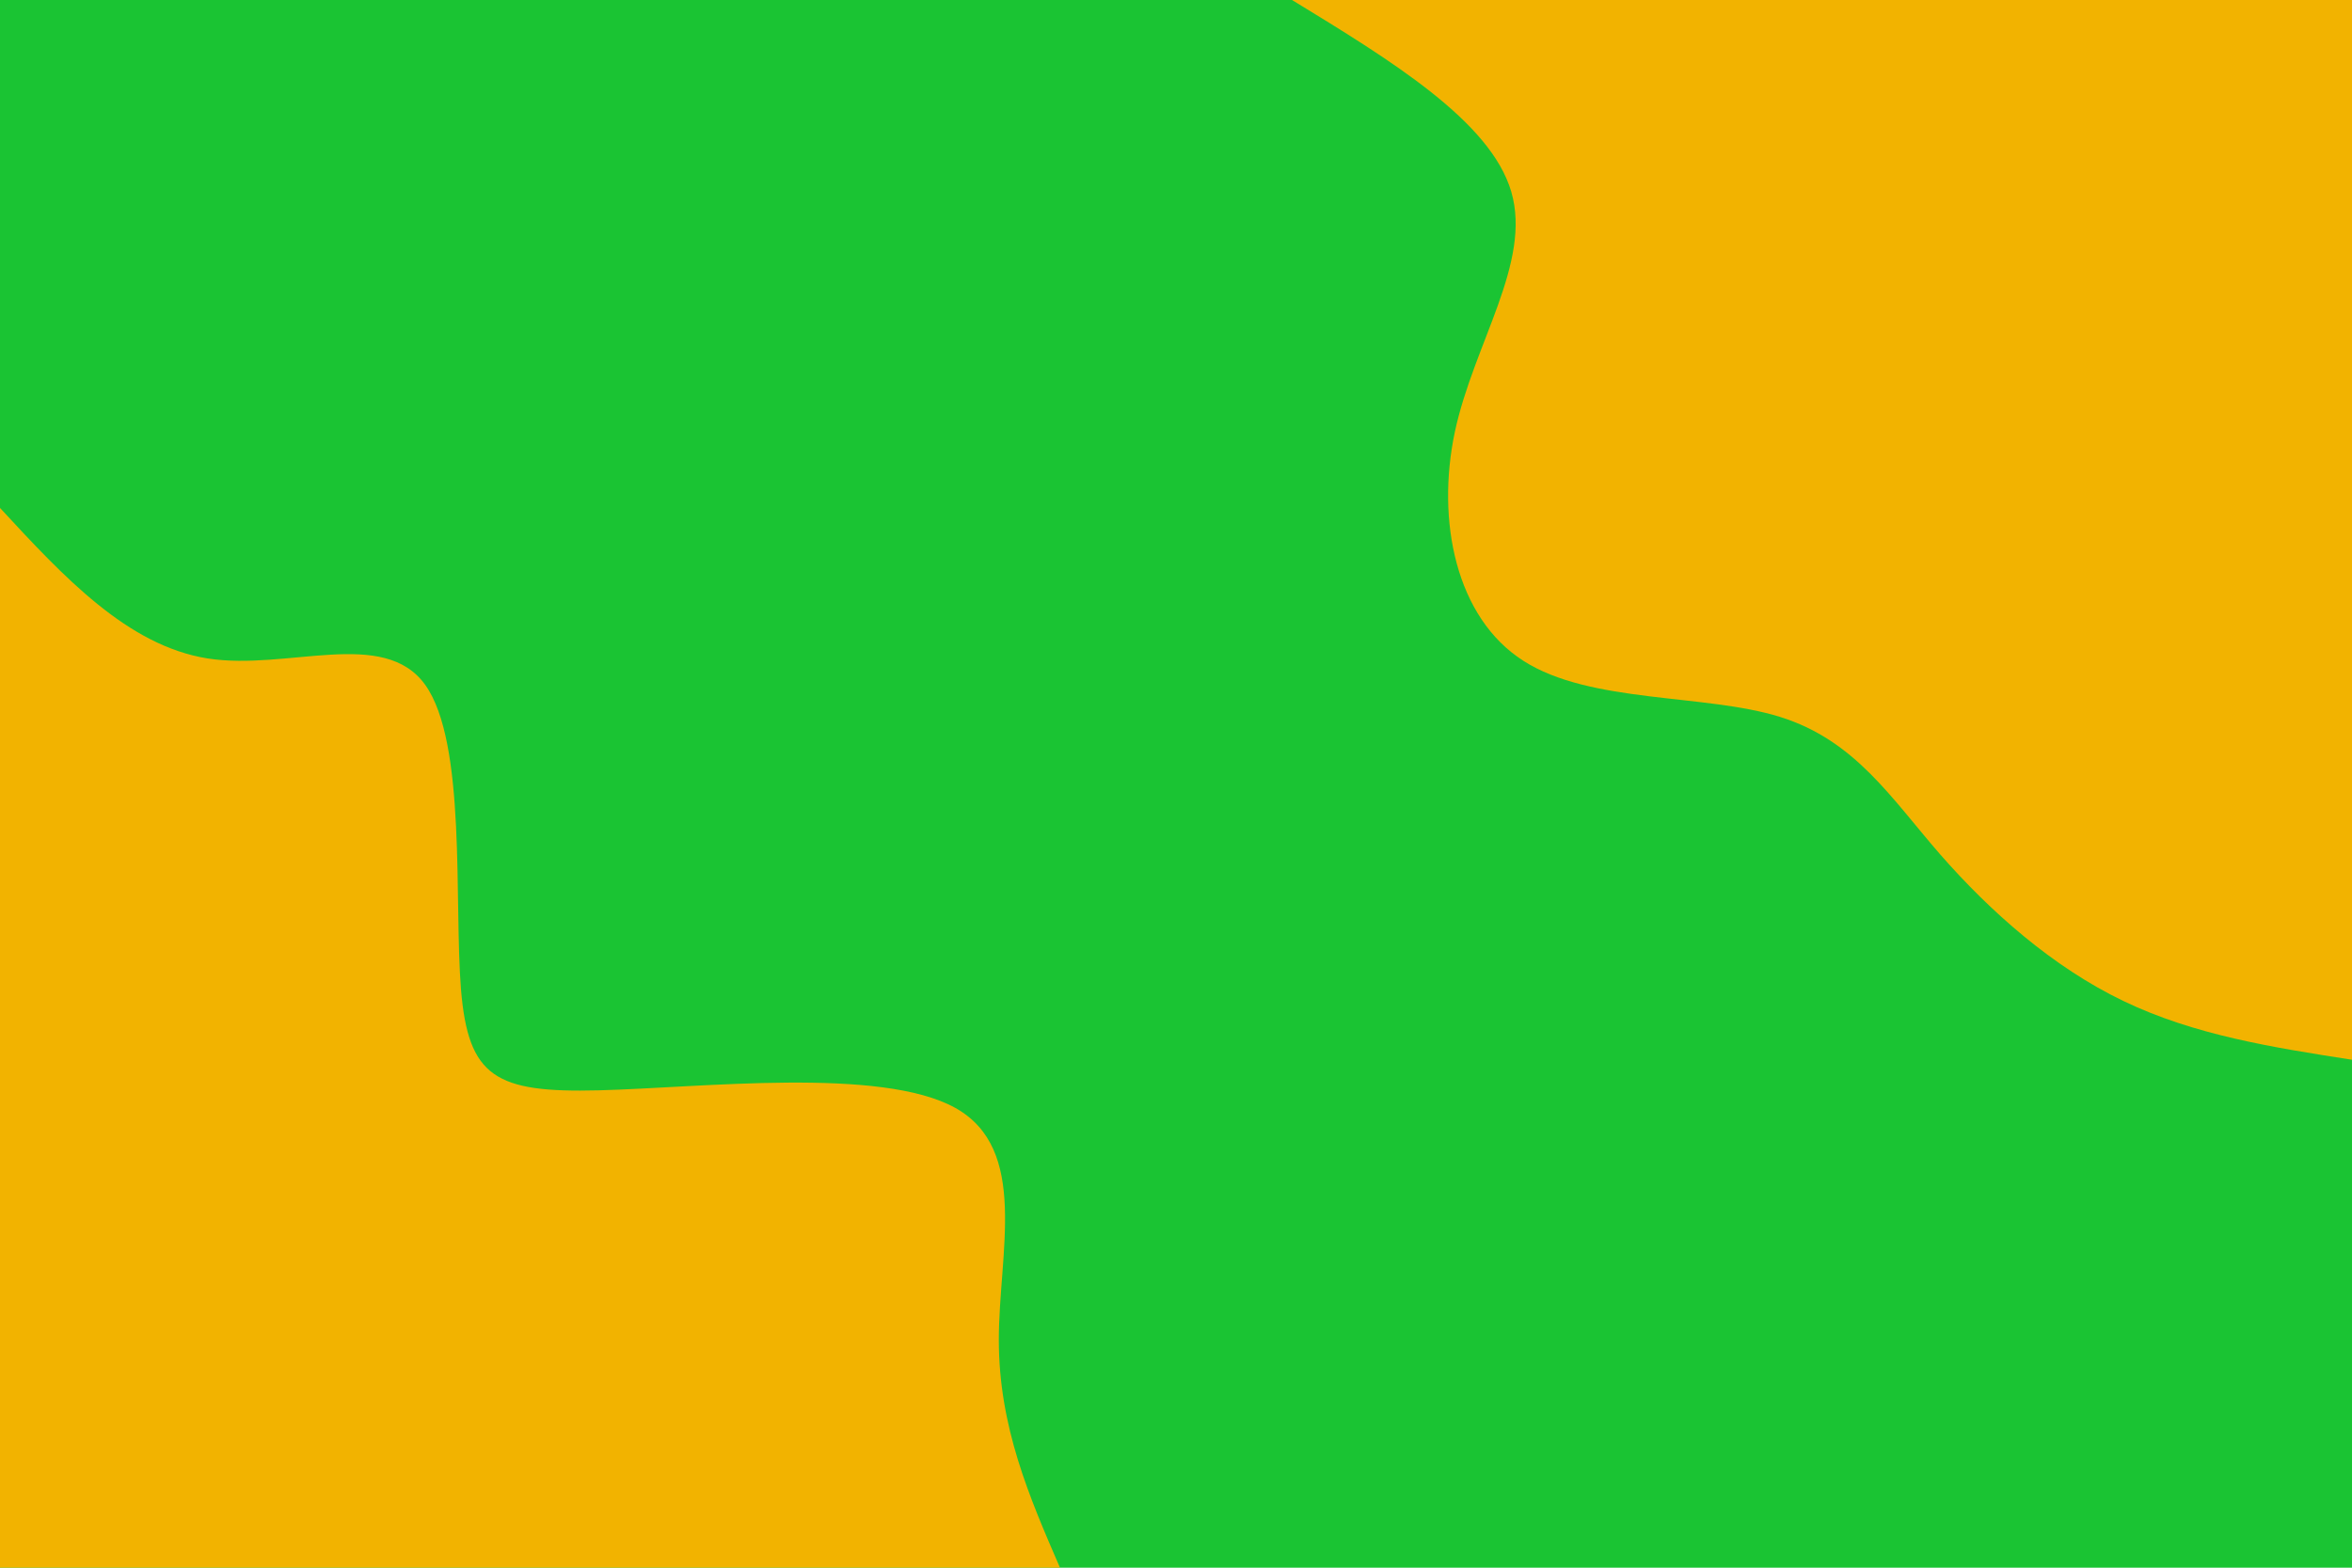 <svg id="visual" viewBox="0 0 900 600" width="900" height="600" xmlns="http://www.w3.org/2000/svg" xmlns:xlink="http://www.w3.org/1999/xlink" version="1.1"><rect x="0" y="0" width="900" height="600" fill="#1ac433"></rect><defs><linearGradient id="grad1_0" x1="33.3%" y1="0%" x2="100%" y2="100%"><stop offset="20%" stop-color="#1ac433" stop-opacity="1"></stop><stop offset="80%" stop-color="#1ac433" stop-opacity="1"></stop></linearGradient></defs><defs><linearGradient id="grad2_0" x1="0%" y1="0%" x2="66.7%" y2="100%"><stop offset="20%" stop-color="#1ac433" stop-opacity="1"></stop><stop offset="80%" stop-color="#1ac433" stop-opacity="1"></stop></linearGradient></defs><g transform="translate(900, 0)"><path d="M0 405.6C-30.2 400.9 -60.3 396.2 -87.5 383.1C-114.6 370.1 -138.6 348.7 -157.5 327.1C-176.4 305.4 -190.1 283.4 -218.8 274.4C-247.6 265.4 -291.4 269.4 -317.1 252.9C-342.9 236.4 -350.5 199.3 -343.3 165.3C-336 131.3 -313.8 100.5 -321.7 73.4C-329.6 46.4 -367.6 23.2 -405.6 0L0 0Z" fill="#f2b300"></path></g><g transform="translate(0, 600)"><path d="M0 -405.6C24.4 -379.2 48.8 -352.9 79.4 -348C110 -343.2 146.8 -360 162.7 -337.9C178.6 -315.7 173.7 -254.8 176.4 -221.3C179.2 -187.7 189.6 -181.7 229.1 -182.7C268.5 -183.7 337 -191.8 365.5 -176C393.9 -160.2 382.2 -120.5 382.2 -87.2C382.2 -53.9 393.9 -27 405.6 0L0 0Z" fill="#f2b300"></path></g></svg>